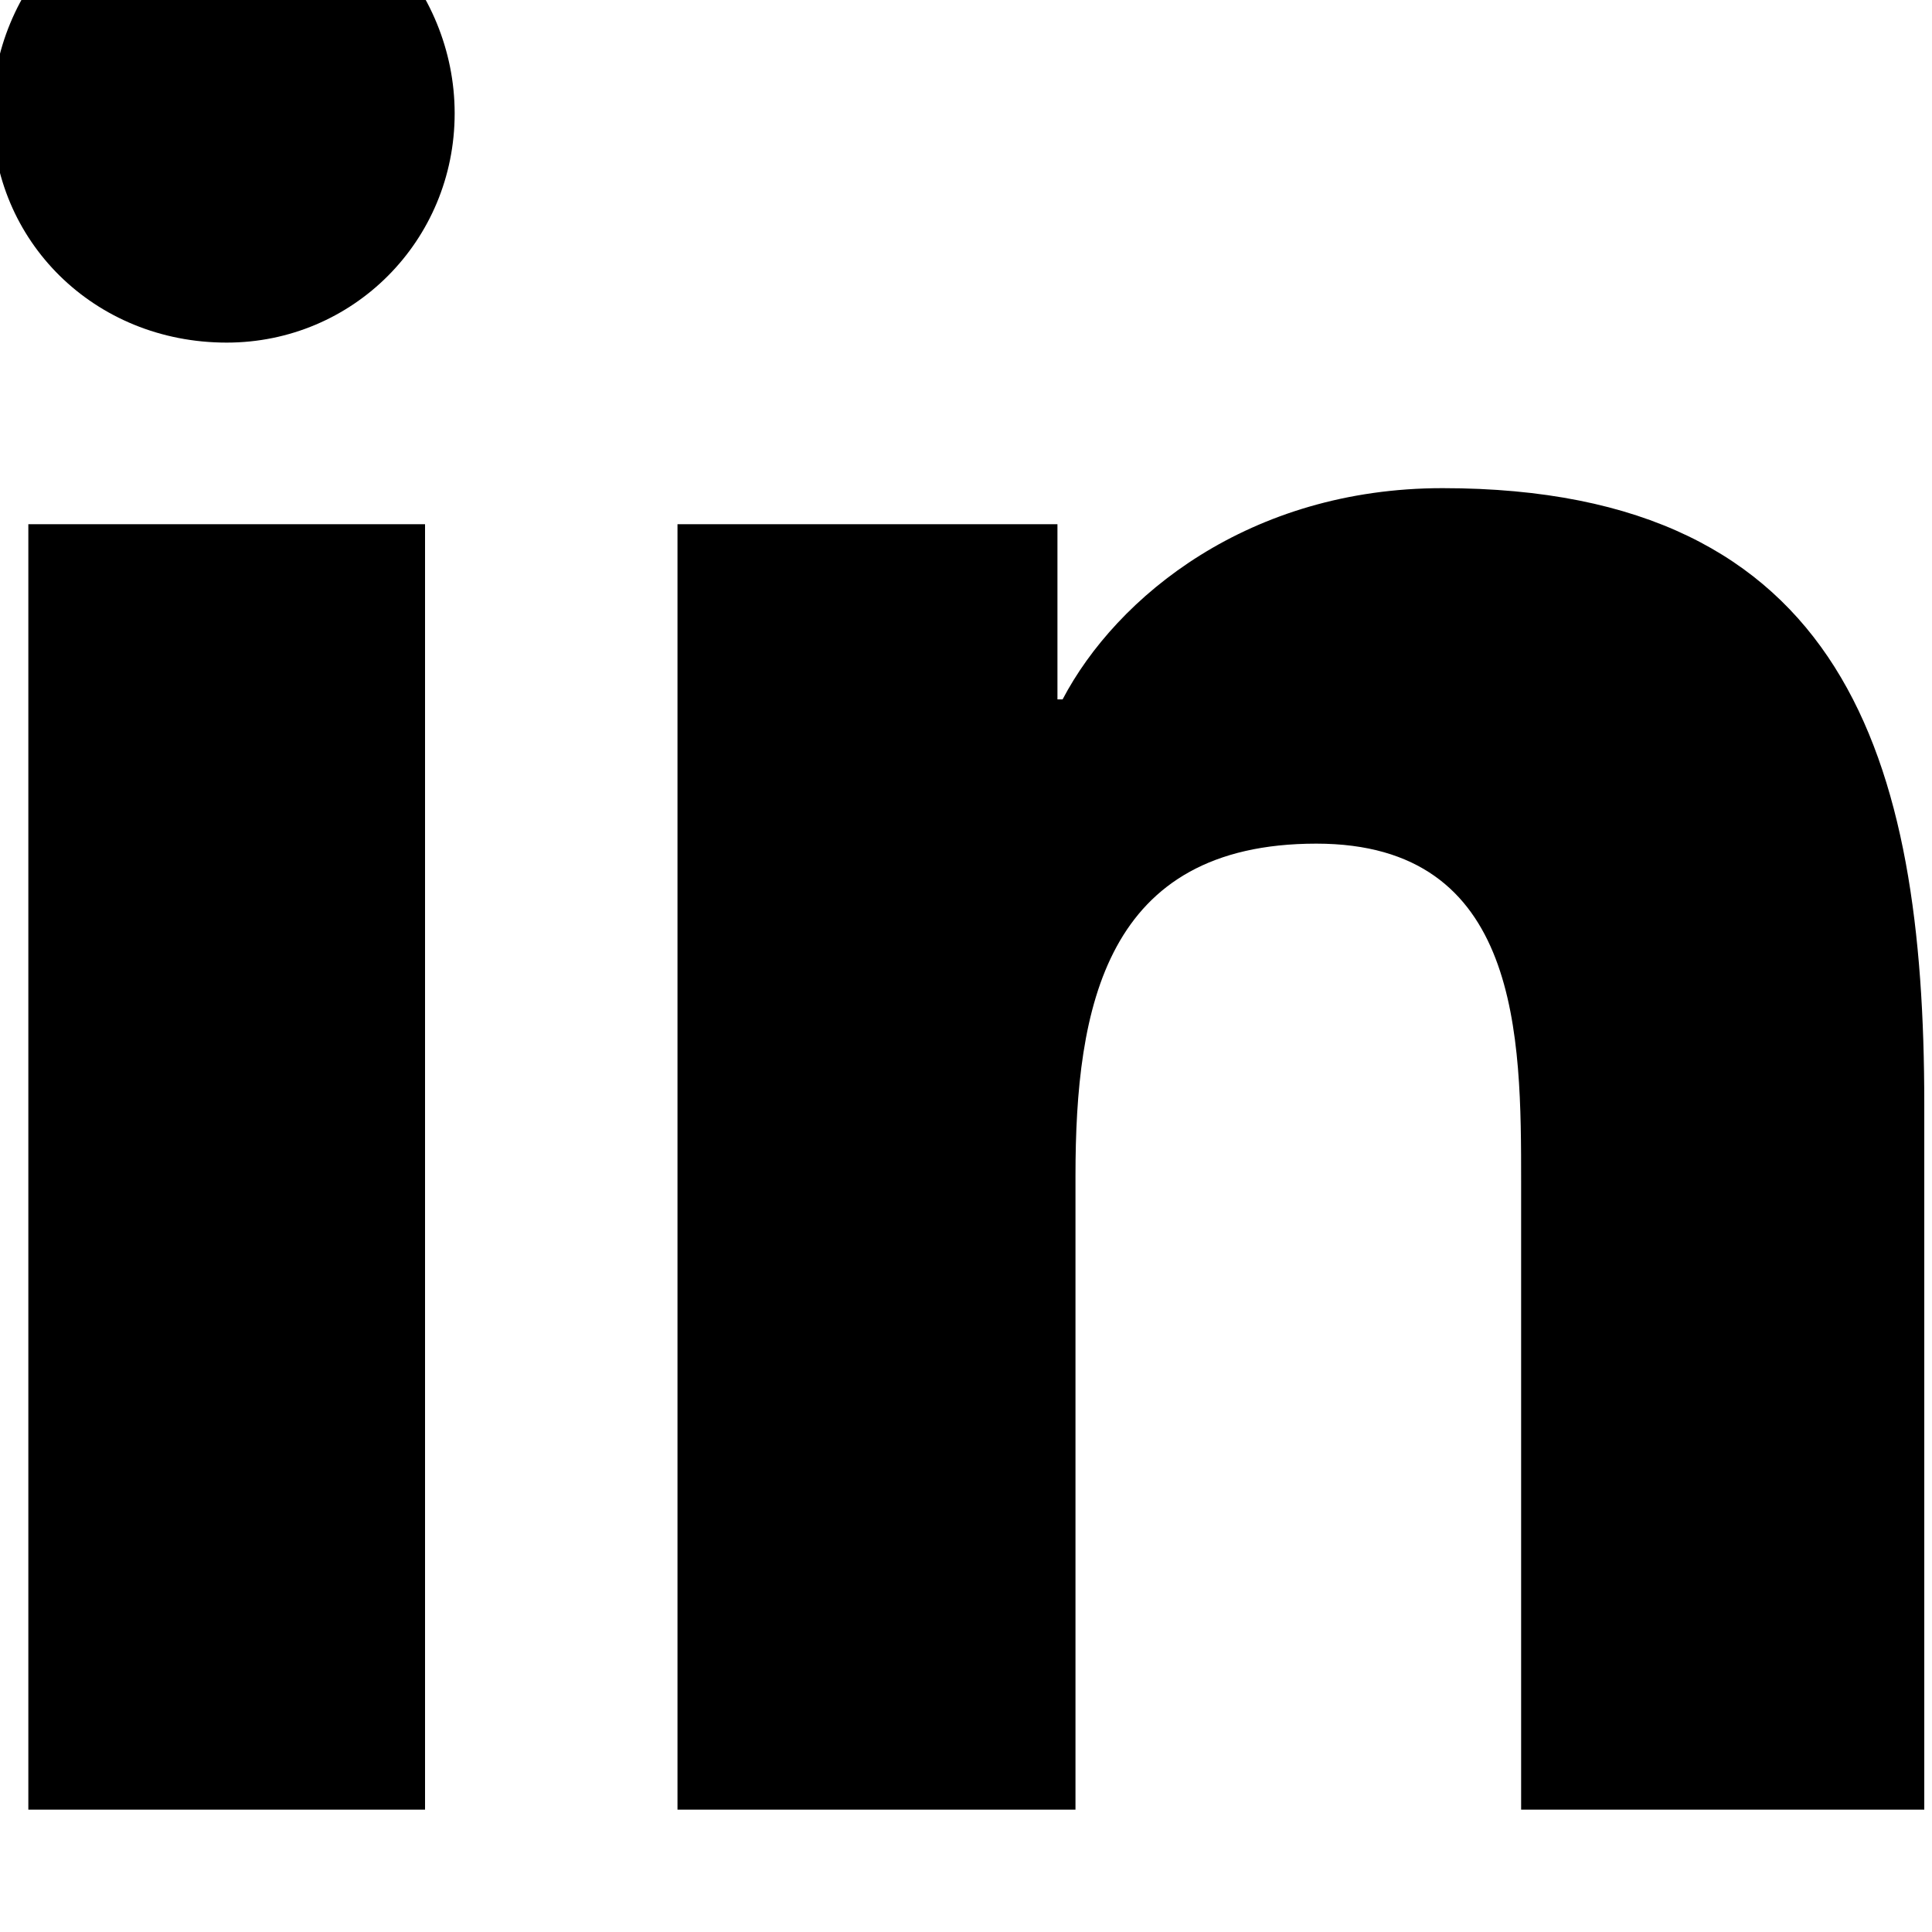 <svg width="15" height="15" viewBox="0 0 15 15" fill="none" xmlns="http://www.w3.org/2000/svg" xmlns:xlink="http://www.w3.org/1999/xlink">
	<defs/>
	<path id="linkedin" d="M1.76 2.66C0.73 2.66 -0.06 1.87 -0.06 0.88C-0.06 -0.1 0.73 -0.95 1.76 -0.95C2.74 -0.95 3.53 -0.1 3.53 0.88C3.53 1.87 2.74 2.66 1.76 2.66ZM11.81 14.05L14.94 14.05L14.94 8.57C14.94 5.9 14.33 3.79 11.2 3.79C9.7 3.79 8.67 4.63 8.25 5.43L8.21 5.43L8.21 4.07L5.26 4.07L5.26 14.05L8.35 14.05L8.35 9.13C8.35 7.82 8.58 6.55 10.22 6.55C11.81 6.55 11.81 8.05 11.81 9.18L11.81 14.05ZM3.3 14.05L0.22 14.05L0.22 4.07L3.3 4.07L3.3 14.05Z" fill="#000000" fill-opacity="1" fill-rule="evenodd"/>
</svg>
